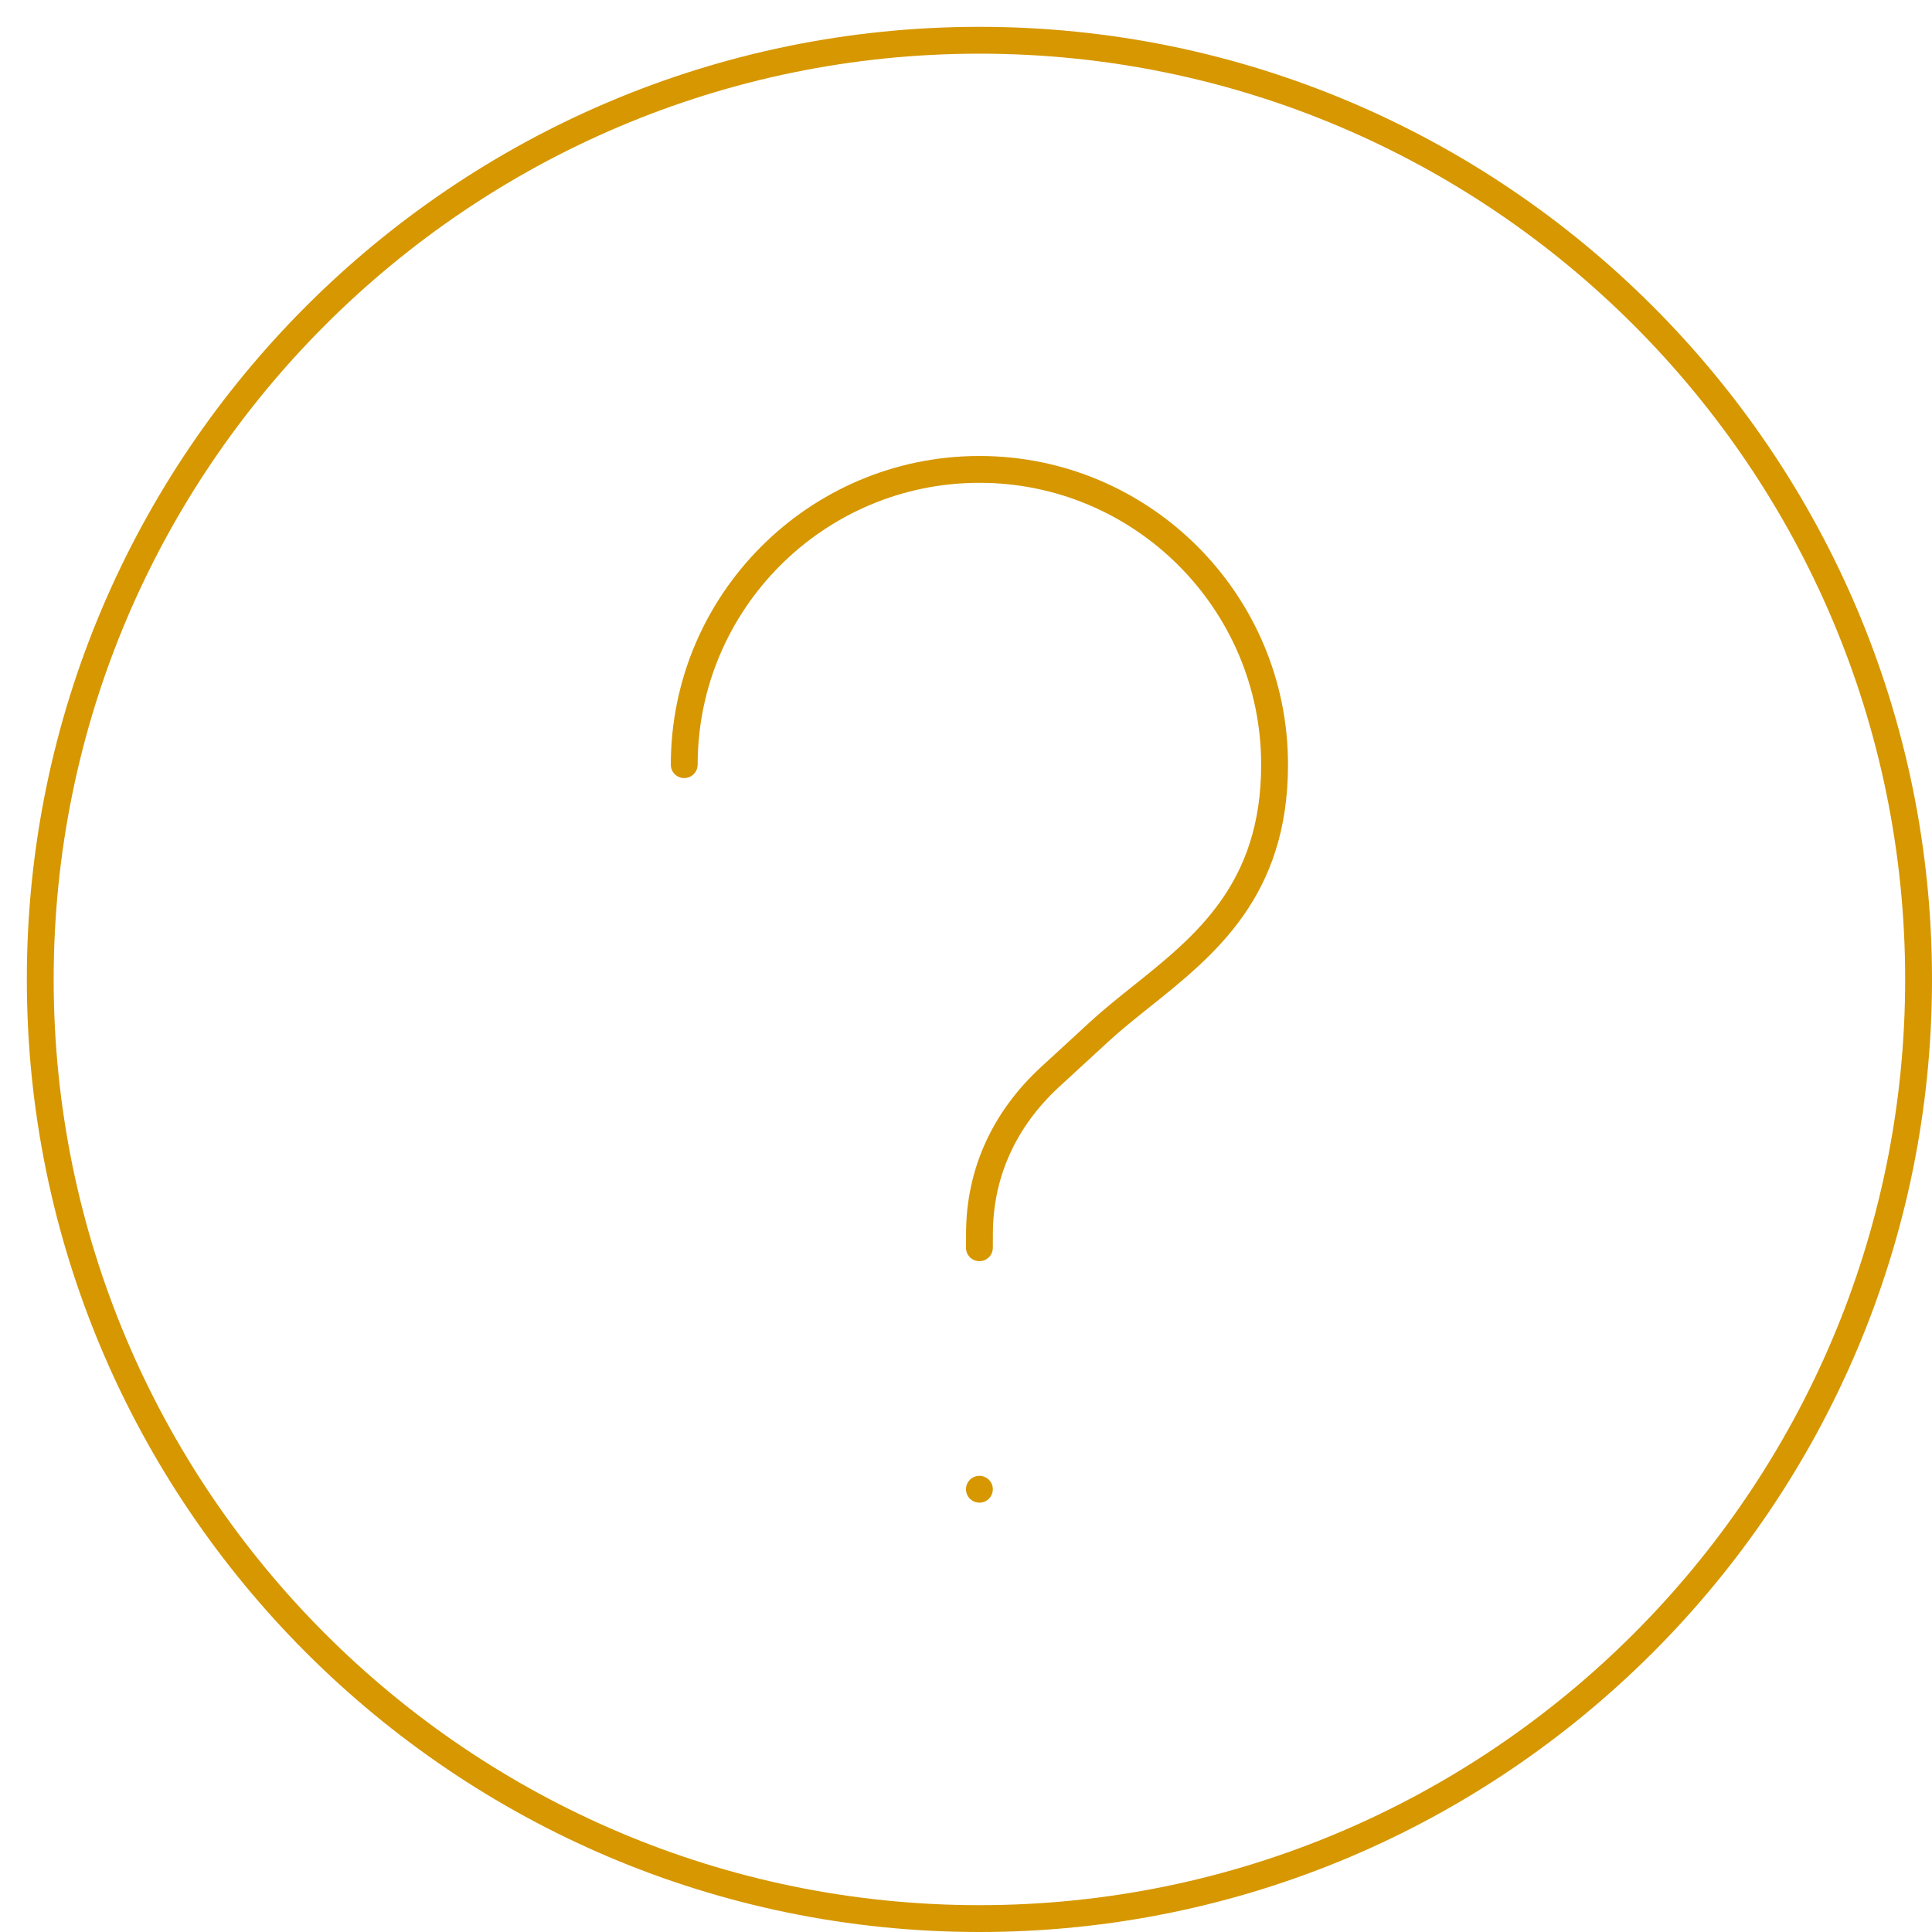 <svg width="72" height="72" viewBox="0 0 72 72" xmlns="http://www.w3.org/2000/svg"><title>alerts-and-notifications/help-circle_72_y2</title><path d="M36.5 1C56.074 1 72 16.925 72 36.5 72 56.075 56.074 72 36.5 72 16.926 72 1 56.075 1 36.5 1 16.925 16.926 1 36.5 1zm0 70C55.523 71 71 55.523 71 36.5 71 17.477 55.523 2 36.5 2 17.477 2 2 17.477 2 36.5 2 55.523 17.477 71 36.5 71zm0-54.007c6.341 0 11.5 5.159 11.5 11.5 0 .001-.001.002-.001.003 0 .002.001.003.001.004 0 4.912-2.741 7.101-5.16 9.034-.548.438-1.066.851-1.533 1.282l-1.832 1.685c-1.618 1.488-2.473 3.382-2.473 5.478l-.002.523c-.001.276-.225.498-.5.498l-.002 0c-.276-.001-.499-.225-.498-.502l.002-.521c0-2.381.967-4.53 2.796-6.213l1.831-1.684c.494-.454 1.025-.879 1.587-1.328 2.352-1.879 4.784-3.821 4.784-8.252 0-5.797-4.71-10.507-10.5-10.507-5.79 0-10.5 4.71-10.5 10.5 0 .276-.224.503-.5.503-.276 0-.5-.219-.5-.496l0-.007c0-6.341 5.159-11.5 11.5-11.5zM36.5 55c.276 0 .5.224.5.5 0 .276-.224.5-.5.5-.276 0-.5-.224-.5-.5 0-.276.224-.5.5-.5z" fill="#D69700" fill-rule="evenodd"/></svg>
